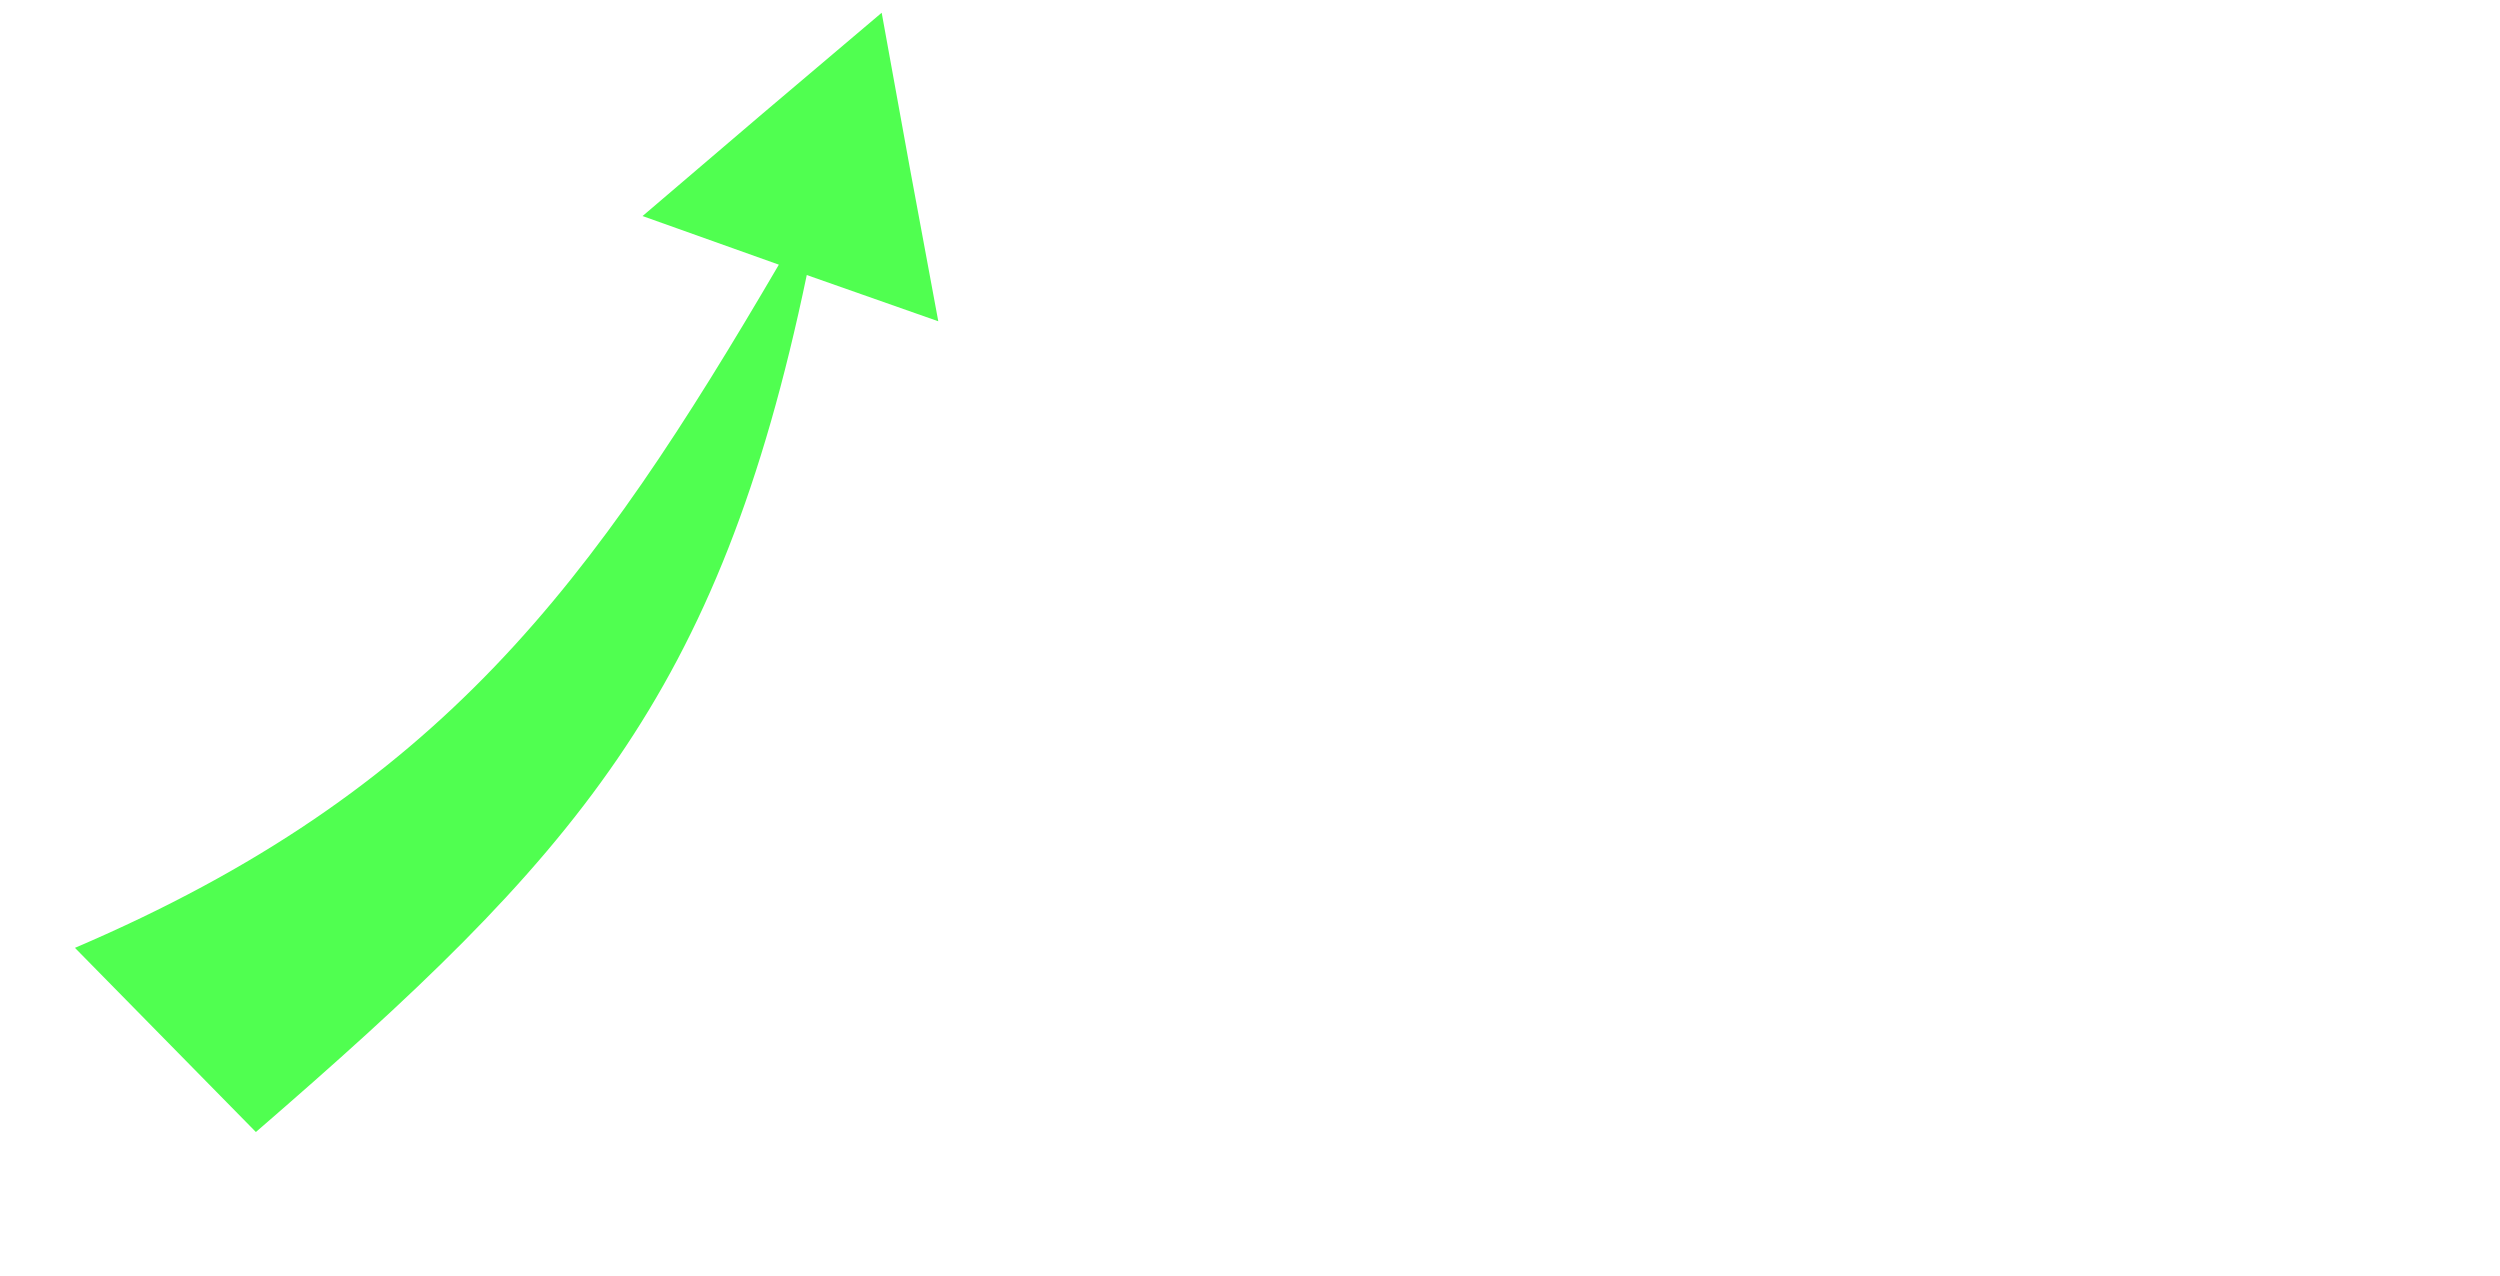 <?xml version="1.0" encoding="UTF-8" standalone="no"?>
<!-- Created with Inkscape (http://www.inkscape.org/) -->
<svg
   xmlns:dc="http://purl.org/dc/elements/1.1/"
   xmlns:cc="http://web.resource.org/cc/"
   xmlns:rdf="http://www.w3.org/1999/02/22-rdf-syntax-ns#"
   xmlns:svg="http://www.w3.org/2000/svg"
   xmlns="http://www.w3.org/2000/svg"
   xmlns:xlink="http://www.w3.org/1999/xlink"
   xmlns:sodipodi="http://sodipodi.sourceforge.net/DTD/sodipodi-0.dtd"
   xmlns:inkscape="http://www.inkscape.org/namespaces/inkscape"
   width="98"
   height="50"
   id="svg2"
   sodipodi:version="0.32"
   inkscape:version="0.45"
   version="1.0"
   sodipodi:docbase="/home/nsierro/.screenlets/ACPIBattery/themes/default"
   sodipodi:docname="acpibattery-charging.svg"
   inkscape:output_extension="org.inkscape.output.svg.inkscape"
   sodipodi:modified="true">
  <defs
     id="defs4">
    <linearGradient
       id="linearGradient2805">
      <stop
         style="stop-color:black;stop-opacity:1;"
         offset="0"
         id="stop2807" />
      <stop
         style="stop-color:black;stop-opacity:0;"
         offset="1"
         id="stop2809" />
    </linearGradient>
    <linearGradient
       inkscape:collect="always"
       id="linearGradient2776">
      <stop
         style="stop-color:white;stop-opacity:1;"
         offset="0"
         id="stop2778" />
      <stop
         style="stop-color:white;stop-opacity:0;"
         offset="1"
         id="stop2780" />
    </linearGradient>
    <linearGradient
       id="linearGradient2760">
      <stop
         style="stop-color:#ff1f1f;stop-opacity:0.757;"
         offset="0"
         id="stop2762" />
      <stop
         style="stop-color:#cb0000;stop-opacity:0.81;"
         offset="1"
         id="stop2764" />
    </linearGradient>
    <linearGradient
       inkscape:collect="always"
       xlink:href="#linearGradient2776"
       id="linearGradient2782"
       x1="35.784"
       y1="9.599"
       x2="36.765"
       y2="49.55"
       gradientUnits="userSpaceOnUse" />
    <linearGradient
       inkscape:collect="always"
       xlink:href="#linearGradient2805"
       id="linearGradient2811"
       x1="55.138"
       y1="106.666"
       x2="55.155"
       y2="68.968"
       gradientUnits="userSpaceOnUse"
       gradientTransform="matrix(0.943,0,0,0.922,2.781,4.166)" />
    <linearGradient
       y2="129.345"
       x2="71.528"
       y1="150.488"
       x1="49.75"
       id="linearGradient1875"
       xlink:href="#linearGradient1864"
       inkscape:collect="always"
       gradientTransform="scale(1.012,0.988)"
       gradientUnits="userSpaceOnUse" />
    <linearGradient
       y2="21.842"
       x2="33.895"
       y1="19.489"
       x1="36.909"
       id="linearGradient1872"
       xlink:href="#linearGradient1864"
       inkscape:collect="always"
       gradientTransform="scale(1.684,0.594)"
       gradientUnits="userSpaceOnUse" />
    <linearGradient
       y2="17.524"
       x2="54.973"
       y1="6.391"
       x1="70.863"
       id="linearGradient1871"
       xlink:href="#linearGradient1864"
       inkscape:collect="always"
       gradientTransform="scale(1.265,0.79)"
       gradientUnits="userSpaceOnUse" />
    <linearGradient
       y2="20.898"
       x2="65.888"
       y1="23.48"
       x1="60.063"
       id="linearGradient1899"
       xlink:href="#linearGradient1874"
       inkscape:collect="always"
       gradientTransform="scale(1.106,0.904)"
       gradientUnits="userSpaceOnUse" />
    <linearGradient
       y2="33.451"
       x2="44.079"
       y1="37.148"
       x1="40.244"
       id="linearGradient1897"
       xlink:href="#linearGradient1864"
       inkscape:collect="always"
       gradientTransform="scale(1.506,0.664)"
       gradientUnits="userSpaceOnUse" />
    <linearGradient
       y2="29.252"
       x2="38.929"
       y1="31.992"
       x1="35.221"
       id="linearGradient1895"
       xlink:href="#linearGradient1864"
       inkscape:collect="always"
       gradientTransform="scale(1.699,0.588)"
       gradientUnits="userSpaceOnUse" />
    <linearGradient
       y2="38.236"
       x2="46.992"
       y1="48.293"
       x1="30.004"
       id="linearGradient1892"
       xlink:href="#linearGradient1864"
       inkscape:collect="always"
       gradientTransform="scale(1.188,0.842)"
       gradientUnits="userSpaceOnUse" />
    <linearGradient
       y2="55.365"
       x2="57.767"
       y1="64.189"
       x1="37.101"
       id="linearGradient1885"
       xlink:href="#linearGradient1880"
       inkscape:collect="always"
       gradientTransform="scale(0.965,1.036)"
       gradientUnits="userSpaceOnUse" />
    <linearGradient
       y2="28.713"
       x2="138.165"
       y1="13.65"
       x1="159.221"
       id="linearGradient1879"
       xlink:href="#linearGradient1880"
       inkscape:collect="always"
       gradientTransform="scale(0.742,1.347)"
       gradientUnits="userSpaceOnUse" />
    <linearGradient
       y2="68.14"
       x2="139.045"
       y1="87.532"
       x1="105.248"
       id="linearGradient1873"
       xlink:href="#linearGradient1874"
       inkscape:collect="always"
       gradientTransform="scale(0.819,1.221)"
       gradientUnits="userSpaceOnUse" />
    <linearGradient
       id="linearGradient1864">
      <stop
         id="stop1865"
         offset="0"
         style="stop-color:#ffffff;stop-opacity:1;" />
      <stop
         id="stop1866"
         offset="1"
         style="stop-color:#ffffff;stop-opacity:0;" />
    </linearGradient>
    <linearGradient
       id="linearGradient1874">
      <stop
         id="stop1875"
         offset="0"
         style="stop-color:#ffffff;stop-opacity:0;" />
      <stop
         id="stop1877"
         offset="0.5"
         style="stop-color:#ffffff;stop-opacity:0.247;" />
      <stop
         id="stop1876"
         offset="1"
         style="stop-color:#ffffff;stop-opacity:0;" />
    </linearGradient>
    <linearGradient
       id="linearGradient1880">
      <stop
         id="stop1881"
         offset="0"
         style="stop-color:#000000;stop-opacity:1;" />
      <stop
         id="stop1883"
         offset="1"
         style="stop-color:#000000;stop-opacity:0;" />
    </linearGradient>
  </defs>
  <sodipodi:namedview
     id="base"
     pagecolor="#ffffff"
     bordercolor="#666666"
     borderopacity="1.0"
     inkscape:pageopacity="0.0"
     inkscape:pageshadow="2"
     inkscape:zoom="8.18"
     inkscape:cx="49"
     inkscape:cy="25"
     inkscape:document-units="px"
     inkscape:current-layer="layer1"
     width="98px"
     height="50px"
     inkscape:window-width="989"
     inkscape:window-height="626"
     inkscape:window-x="436"
     inkscape:window-y="111"
     showborder="false" />
  <g
     inkscape:label="Ebene 1"
     inkscape:groupmode="layer"
     id="layer1"
     transform="translate(-0.397,-0.18)">
    <path
       style="opacity:1;fill:#00ff00;fill-opacity:0.686;stroke:none;stroke-opacity:1"
       d="M 34.562 0.5 L 29.875 4.469 L 25.188 8.469 L 30.531 10.375 C 23.238 22.834 17.311 31.007 2.938 37.156 L 10.031 44.375 C 22.485 33.602 28.176 27.336 31.625 10.781 L 36.781 12.594 L 35.656 6.531 L 34.562 0.5 z "
       transform="translate(0.397,0.18)"
       id="path2260" />
  </g>
</svg>
